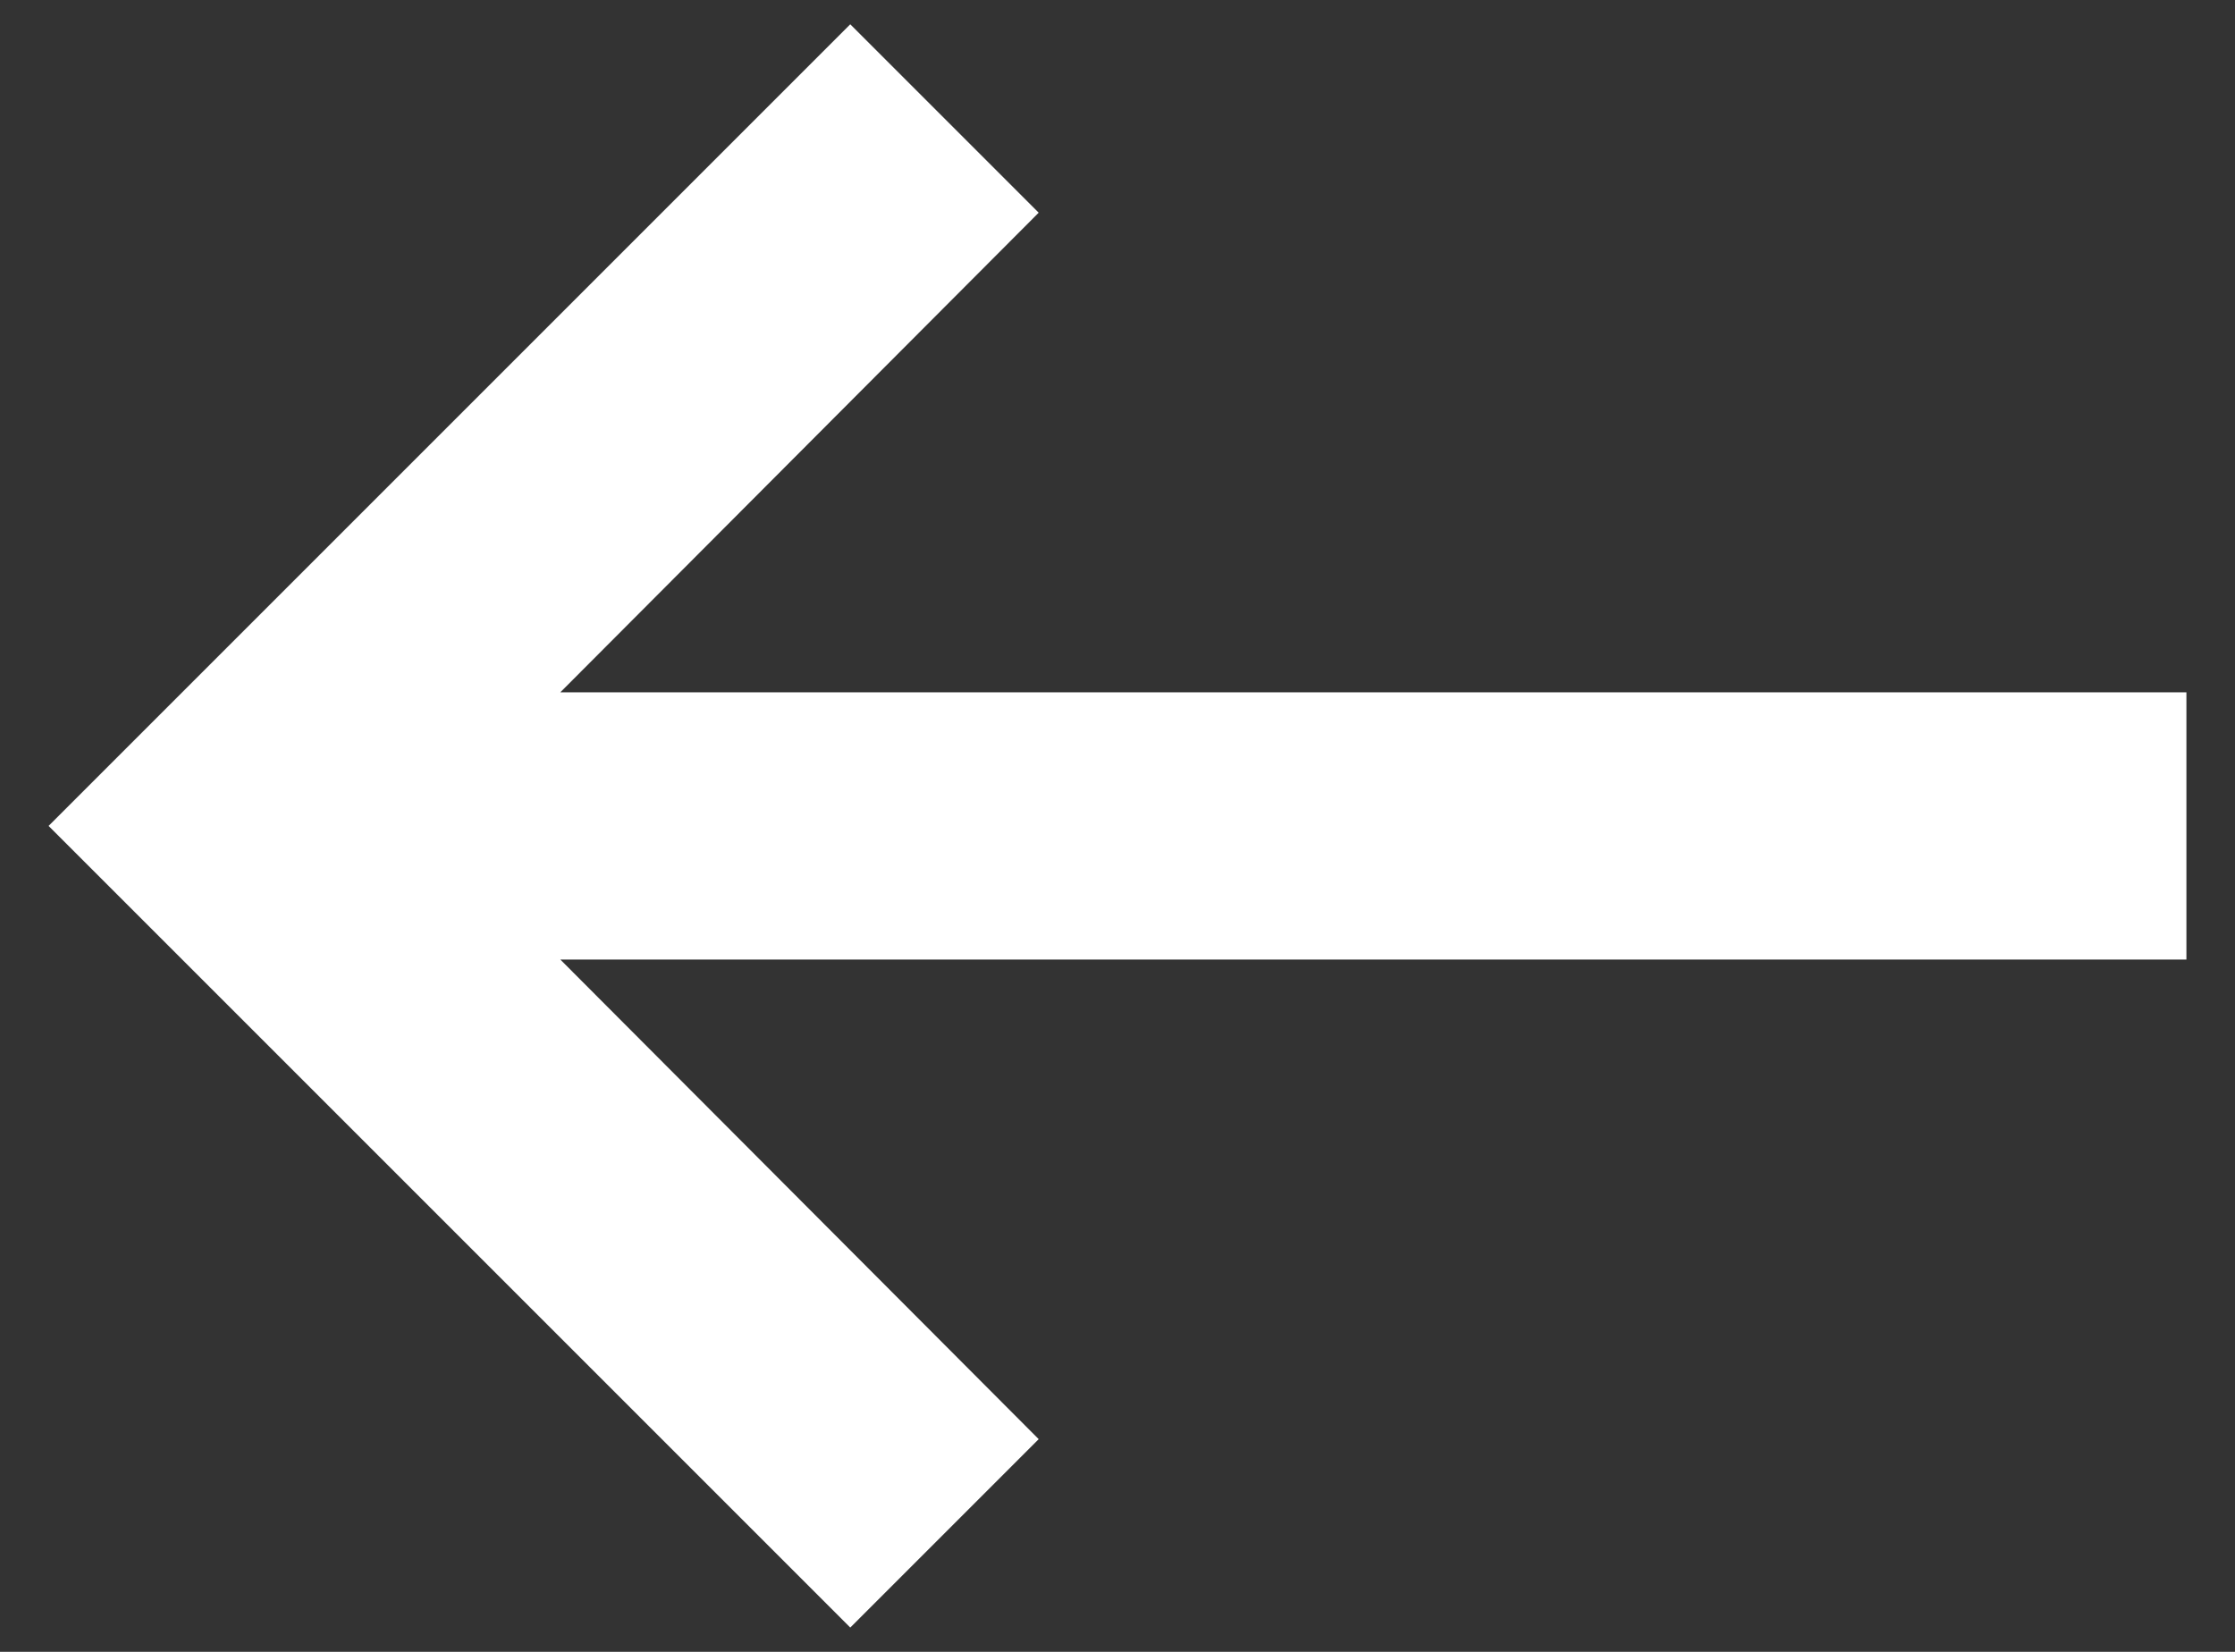 <svg width="23" height="17" viewBox="0 0 23 17" fill="none" xmlns="http://www.w3.org/2000/svg">
<rect x="0" y="0" width="23" height="17" fill="#333333" stroke="none"/>
<path d="M5.766 9.875L10.689 14.811L8.75 16.75L0.5 8.5L8.75 0.25L10.689 2.189L5.766 7.125H22.5V9.875H5.766Z" fill="#ffff"/>
</svg>
